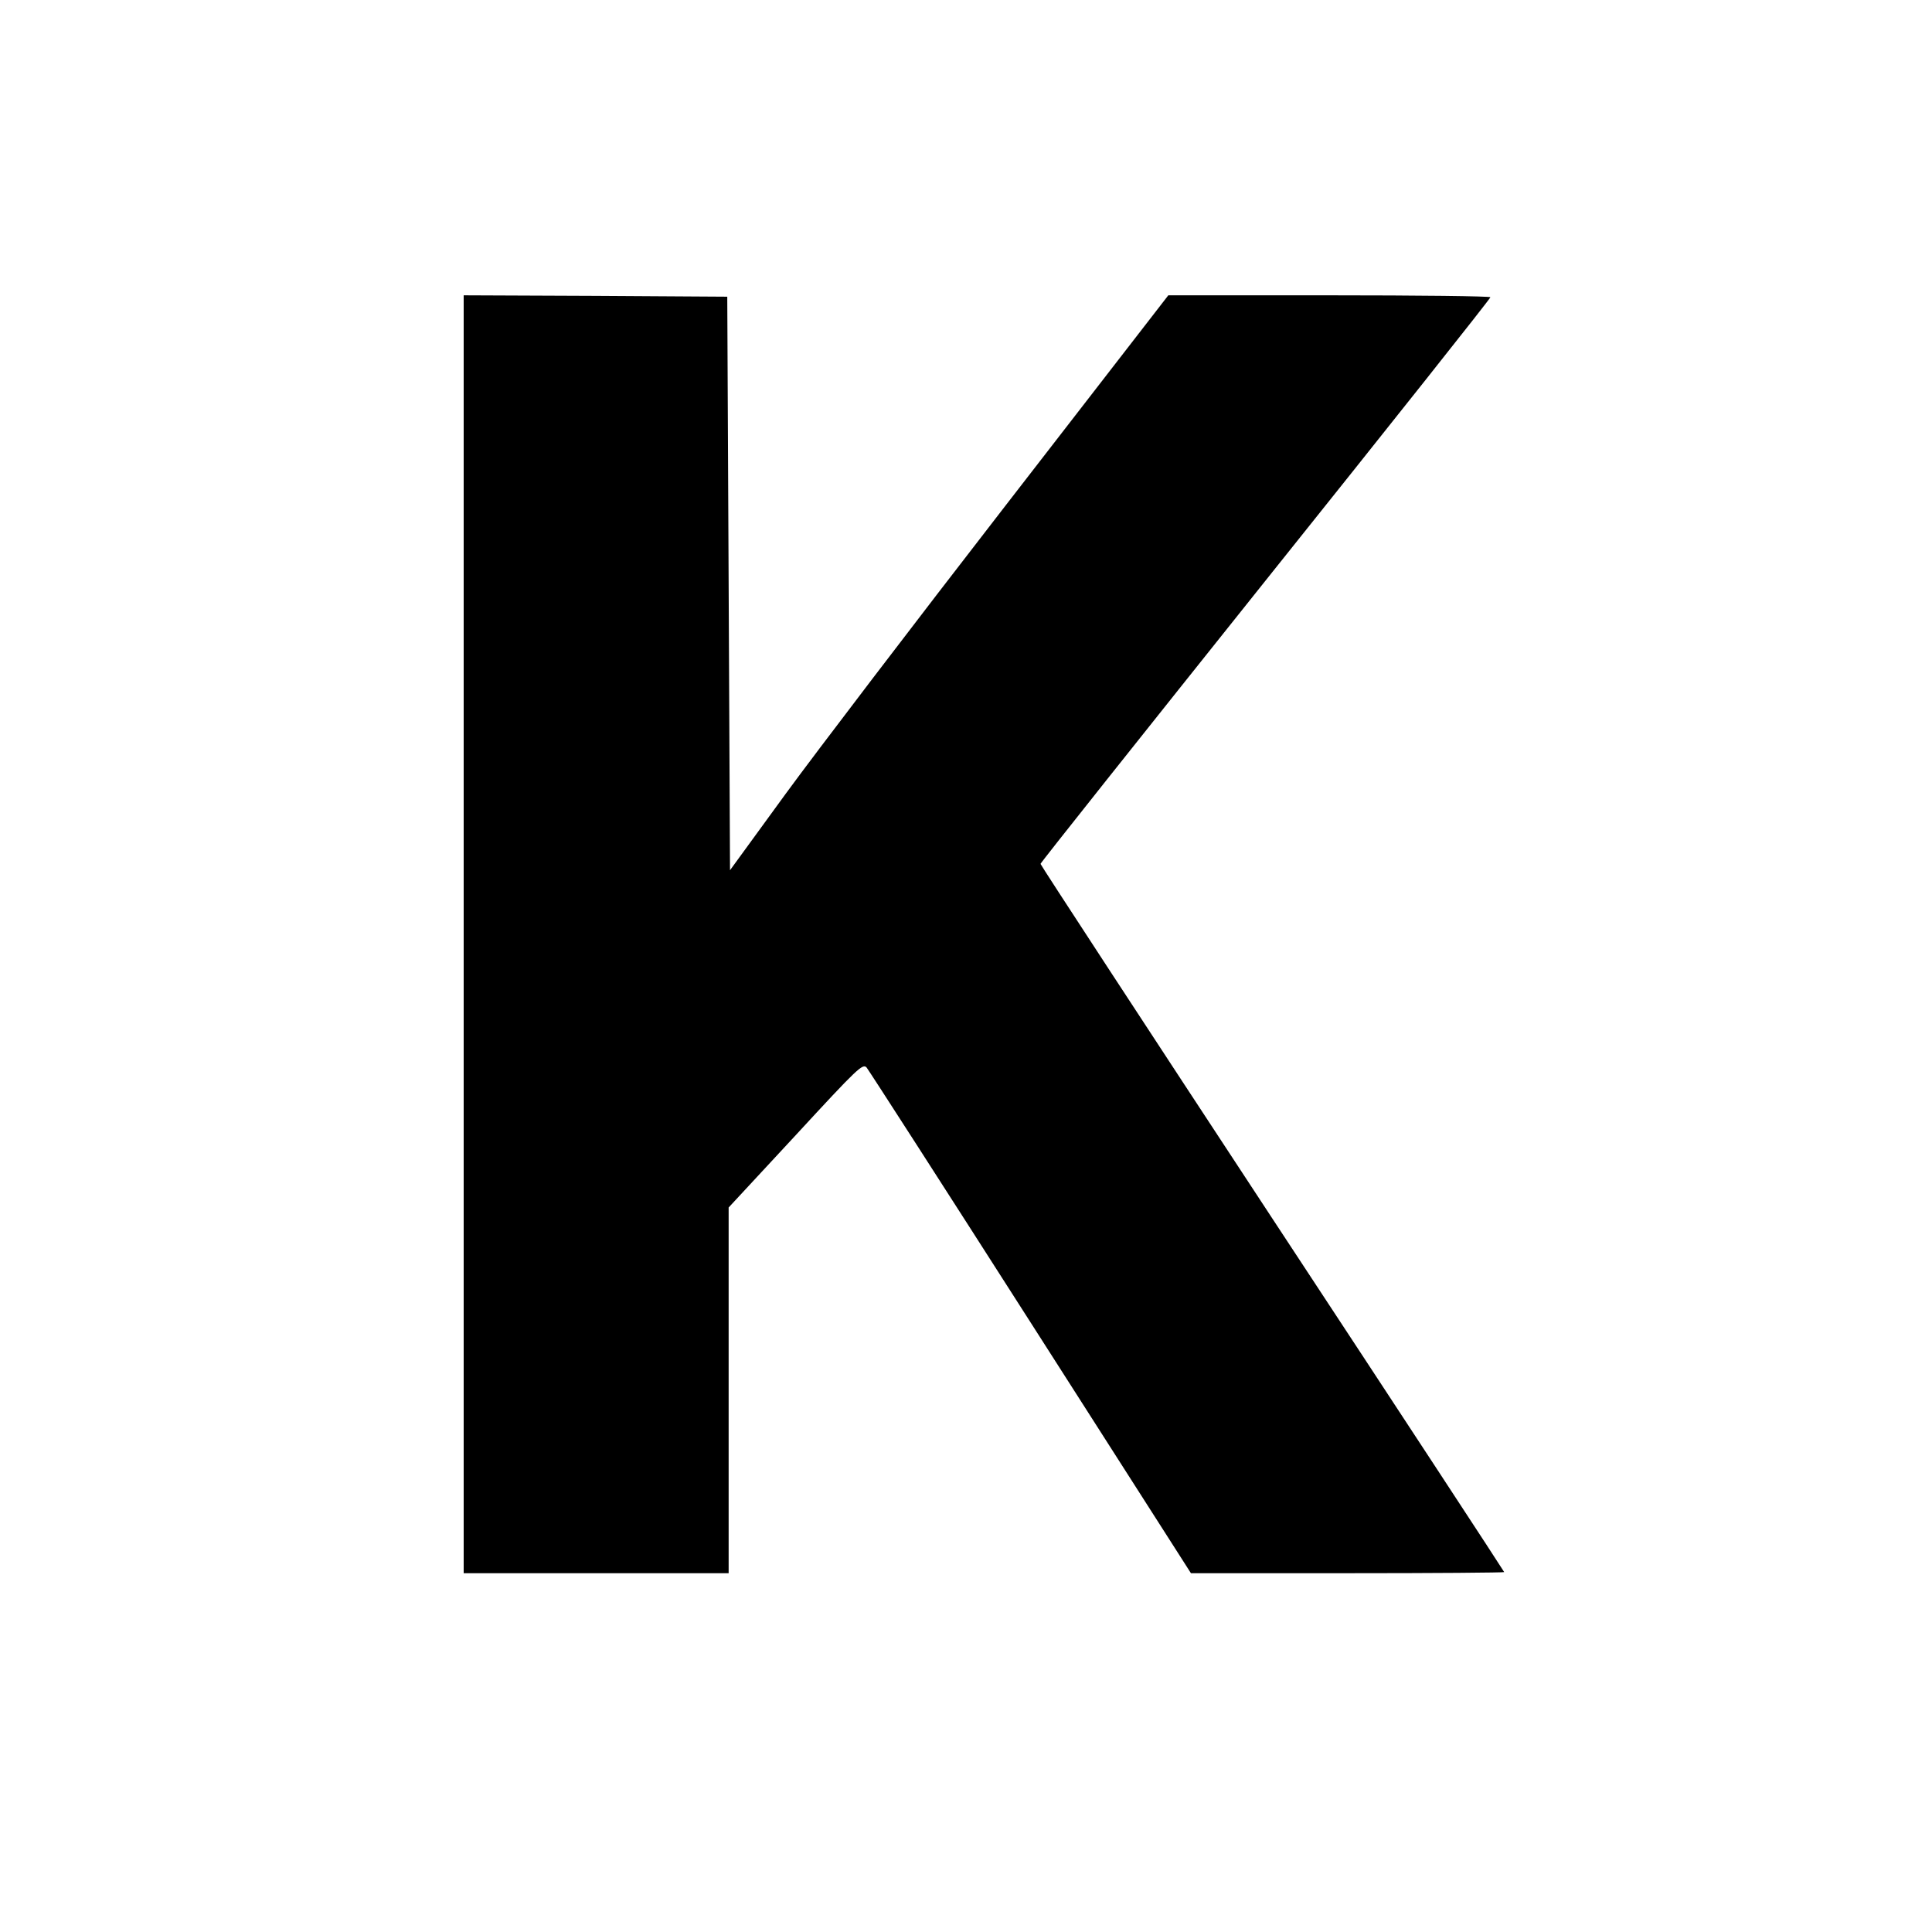 <?xml version="1.0" standalone="no"?>
<!DOCTYPE svg PUBLIC "-//W3C//DTD SVG 20010904//EN"
 "http://www.w3.org/TR/2001/REC-SVG-20010904/DTD/svg10.dtd">
<svg version="1.0" xmlns="http://www.w3.org/2000/svg"
 width="700pt" height="700pt" viewBox="0 0 700 700"
 preserveAspectRatio="xMidYMid meet">
<g transform="translate(0,700) scale(0.1,-0.1)"
fill="#000000" stroke="none">
<path d="M1680 3615 l0 -2315 480 0 480 0 0 663 0 662 243 262 c225 244 243
261 257 245 8 -10 276 -426 595 -925 l580 -907 568 0 c312 0 567 2 567 4 0 2
-378 579 -840 1281 -462 703 -840 1281 -840 1285 0 4 367 465 815 1026 448
560 815 1022 815 1027 0 4 -263 7 -583 7 l-584 0 -593 -766 c-326 -421 -683
-889 -794 -1041 l-201 -276 -5 1039 -5 1039 -477 3 -478 2 0 -2315z"/>
</g>
</svg>
